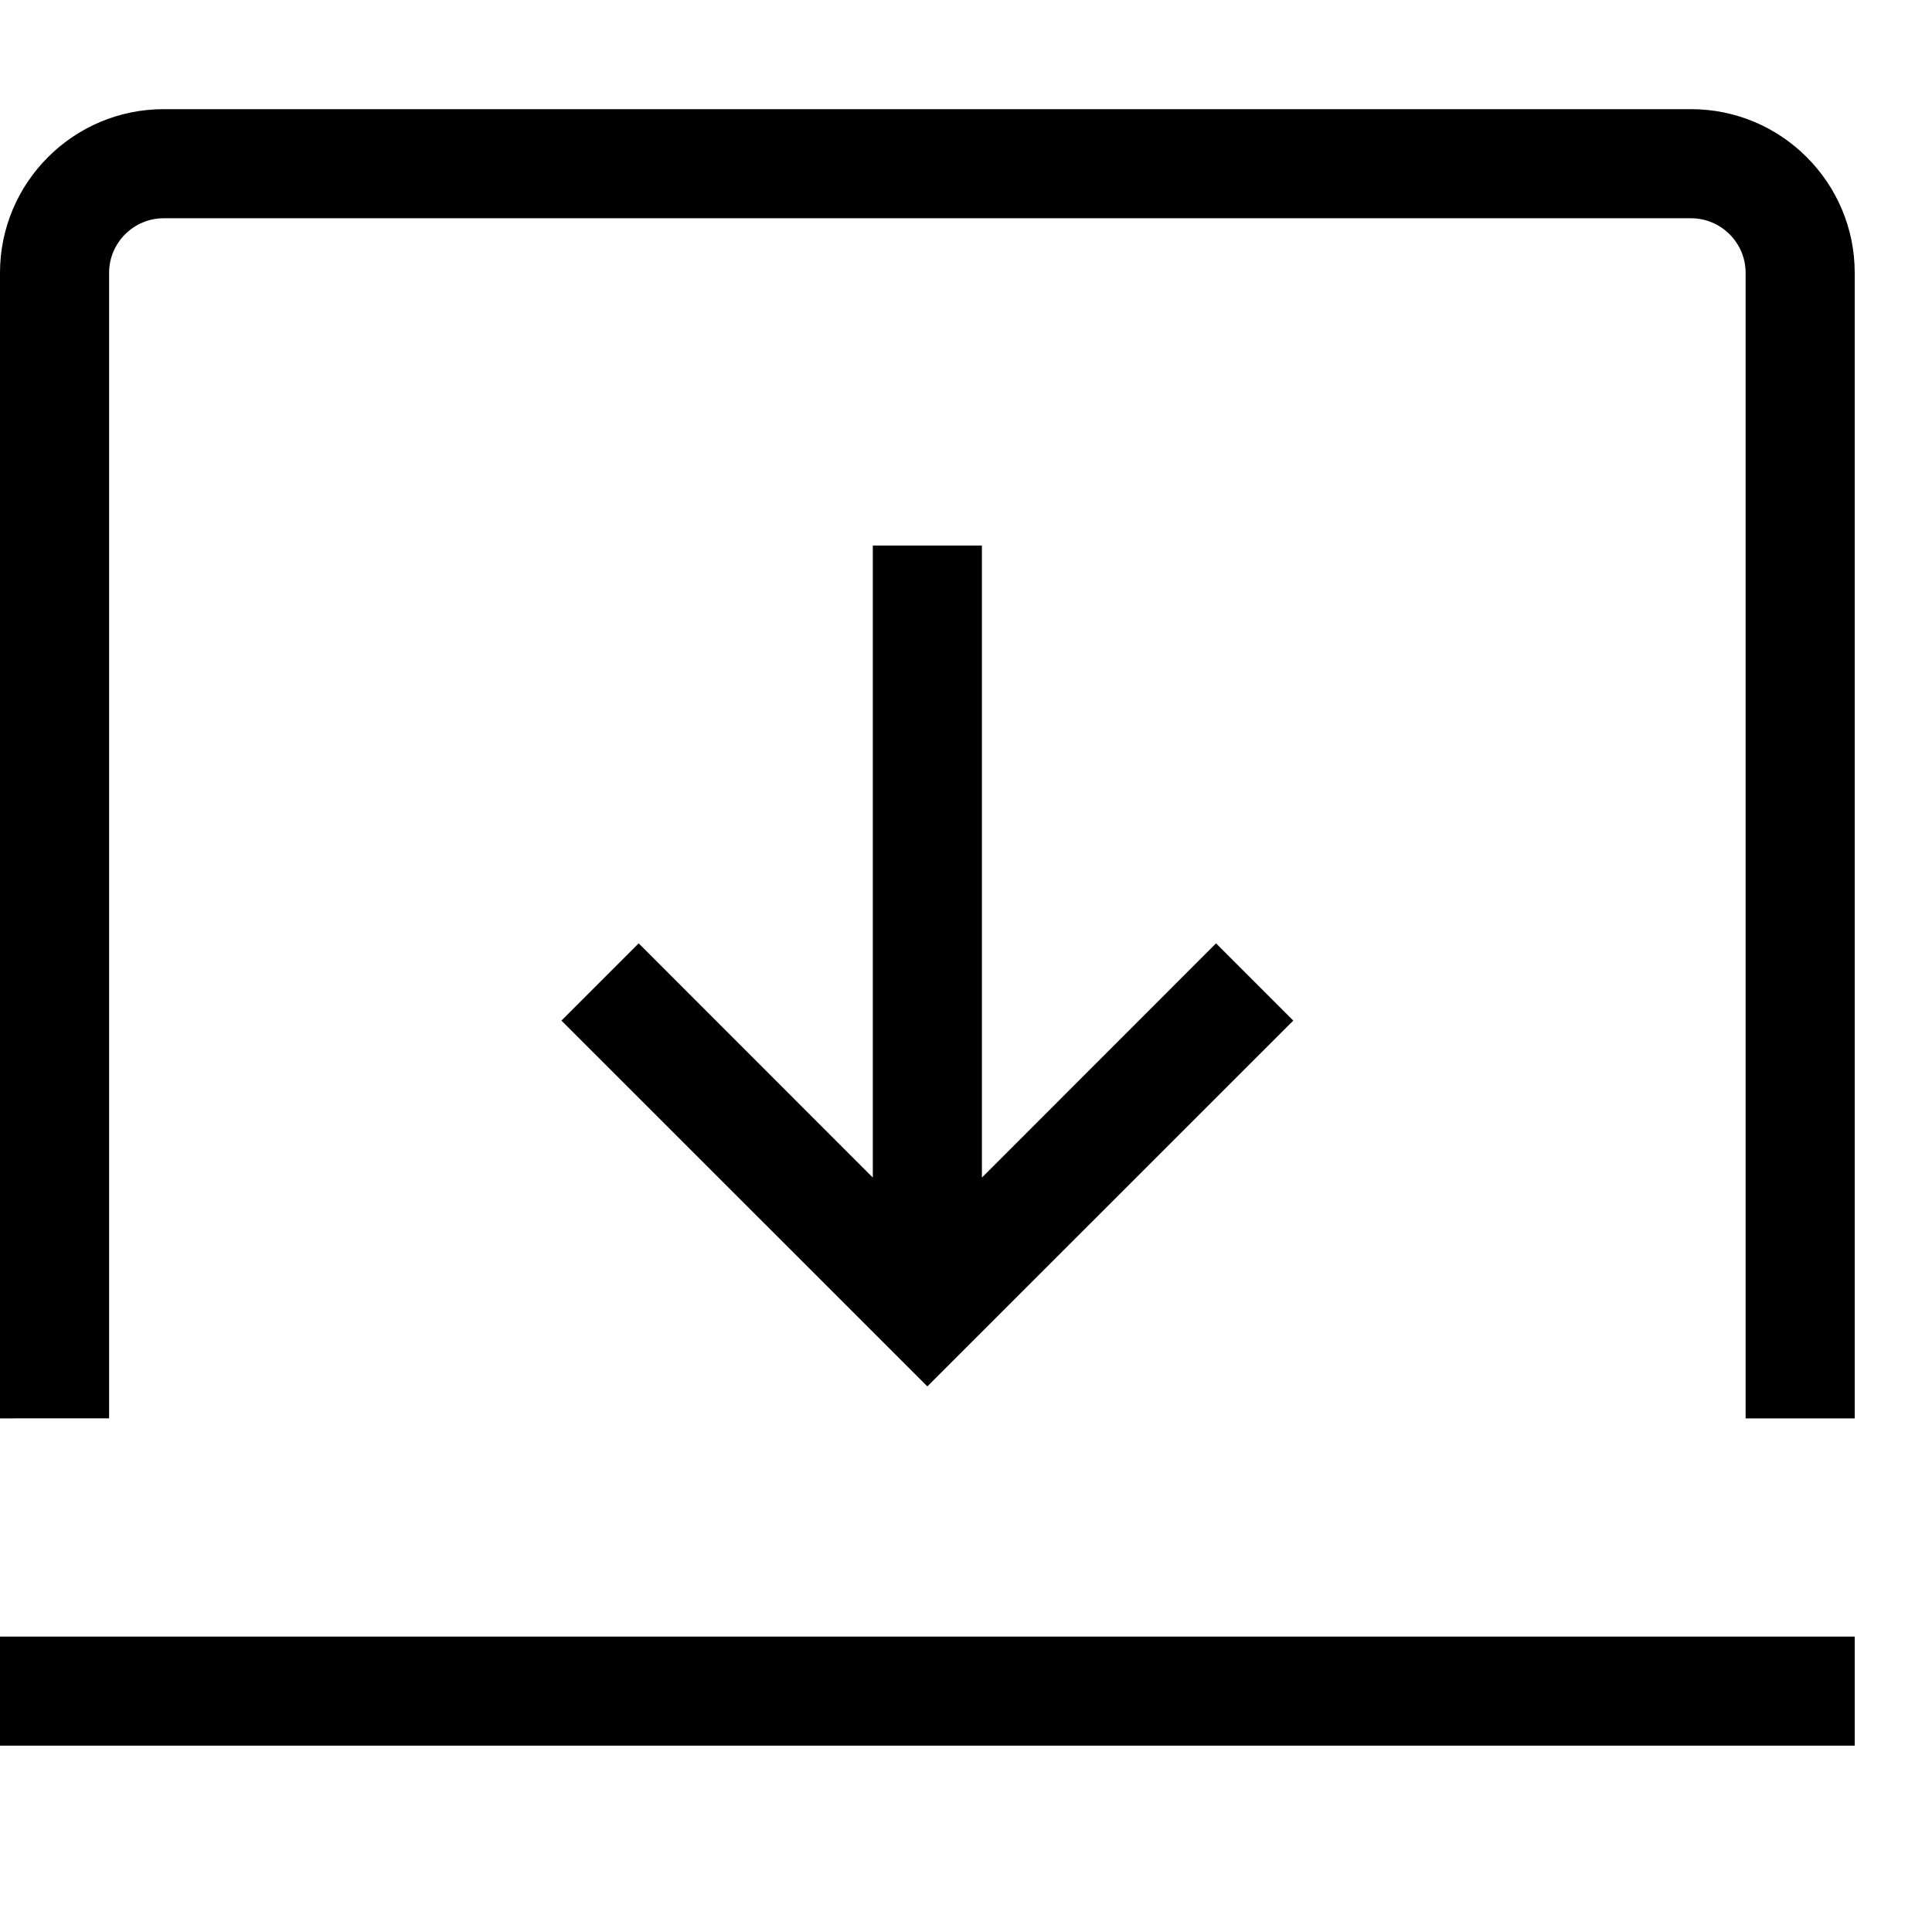 <svg viewBox="0 0 2000 2000" version="1.1" xmlns="http://www.w3.org/2000/svg" height="50pt" width="50pt">
    <path d="M1750.588 113C1843.991 113 1920 189.01 1920 282.412v1185.882h-112.941V282.412c0-31.06-25.412-56.47-56.47-56.47H169.411c-31.06 0-56.47 25.41-56.47 56.47v1185.882H0V282.412C0 189.009 76.01 113 169.412 113h1581.176zM903.53 564.765h112.942v654.268l242.371-242.485 79.963 79.963L960 1435.202l-378.805-378.691 79.963-79.963 242.371 242.485V564.765zM0 1807.118v-112.942h1920v112.942H0z" stroke="none" stroke-width="1" fill-rule="evenodd"/>
</svg>
